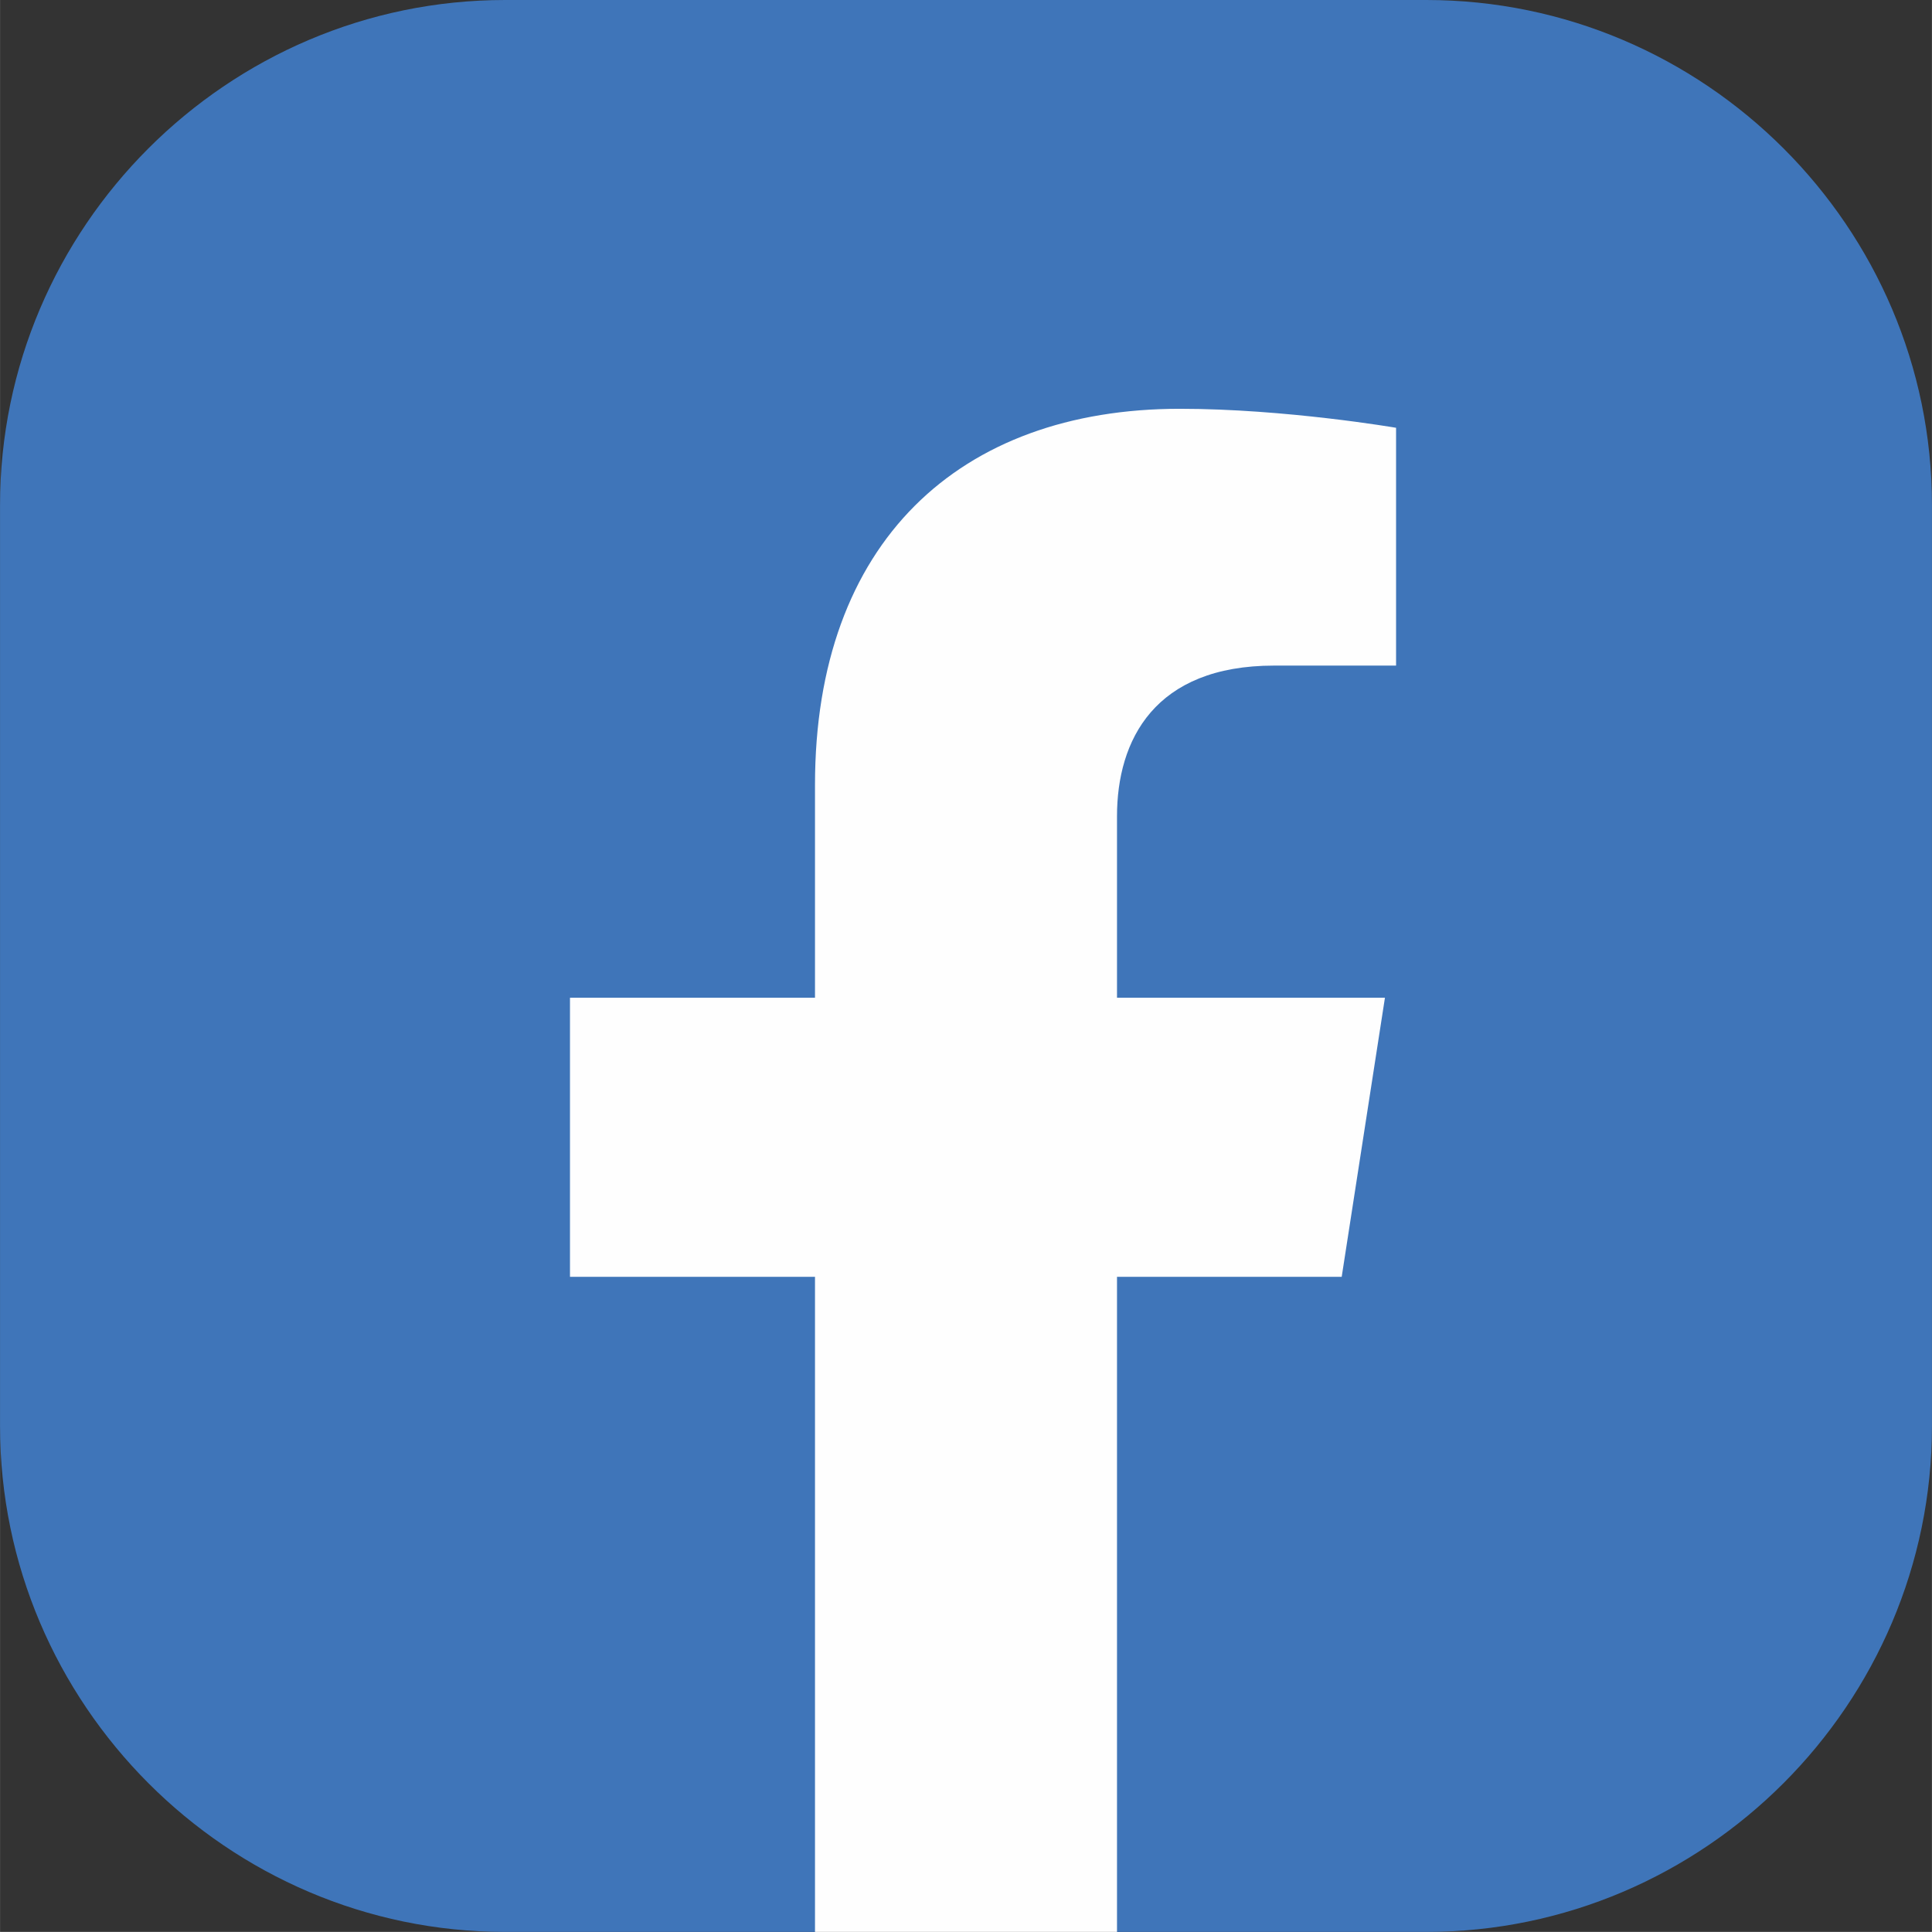 <?xml version="1.0" encoding="UTF-8"?>
<!DOCTYPE svg PUBLIC "-//W3C//DTD SVG 1.1//EN" "http://www.w3.org/Graphics/SVG/1.1/DTD/svg11.dtd">
<!-- Creator: CorelDRAW X7 -->
<svg xmlns="http://www.w3.org/2000/svg" xml:space="preserve" width="22mm" height="21.999mm" version="1.1" style="shape-rendering:geometricPrecision; text-rendering:geometricPrecision; image-rendering:optimizeQuality; fill-rule:evenodd; clip-rule:evenodd"
viewBox="0 0 2949 2949"
 xmlns:xlink="http://www.w3.org/1999/xlink">
 <rect x="0" y="0" width="2949" height="2949" fill="#333333" stroke="none"/>
 <defs>
  <style type="text/css">
   <![CDATA[
    .fil0 {fill:#3F75B9}
    .fil1 {fill:#FEFEFE;fill-rule:nonzero}
   ]]>
  </style>
 </defs>
 <g id="Layer_x0020_1">
  <g id="_2218966457792">
   <path class="fil0" d="M0 2177l0 -1406c0,-424 347,-771 771,-771l1406 0c425,0 772,347 772,771l0 1406c0,424 -347,772 -772,772l-472 0 -248 -61 -213 61 -473 0c-424,0 -771,-348 -771,-772z"/>
   <path class="fil1" d="M2048 1949l66 -426 -409 0 0 -277c0,-116 57,-230 240,-230l186 0 0 -363c0,0 -169,-29 -330,-29 -337,0 -557,204 -557,574l0 325 -374 0 0 426 374 0 0 1000 461 0 0 -1000 343 0z"/>
  </g>
 </g>
</svg>
